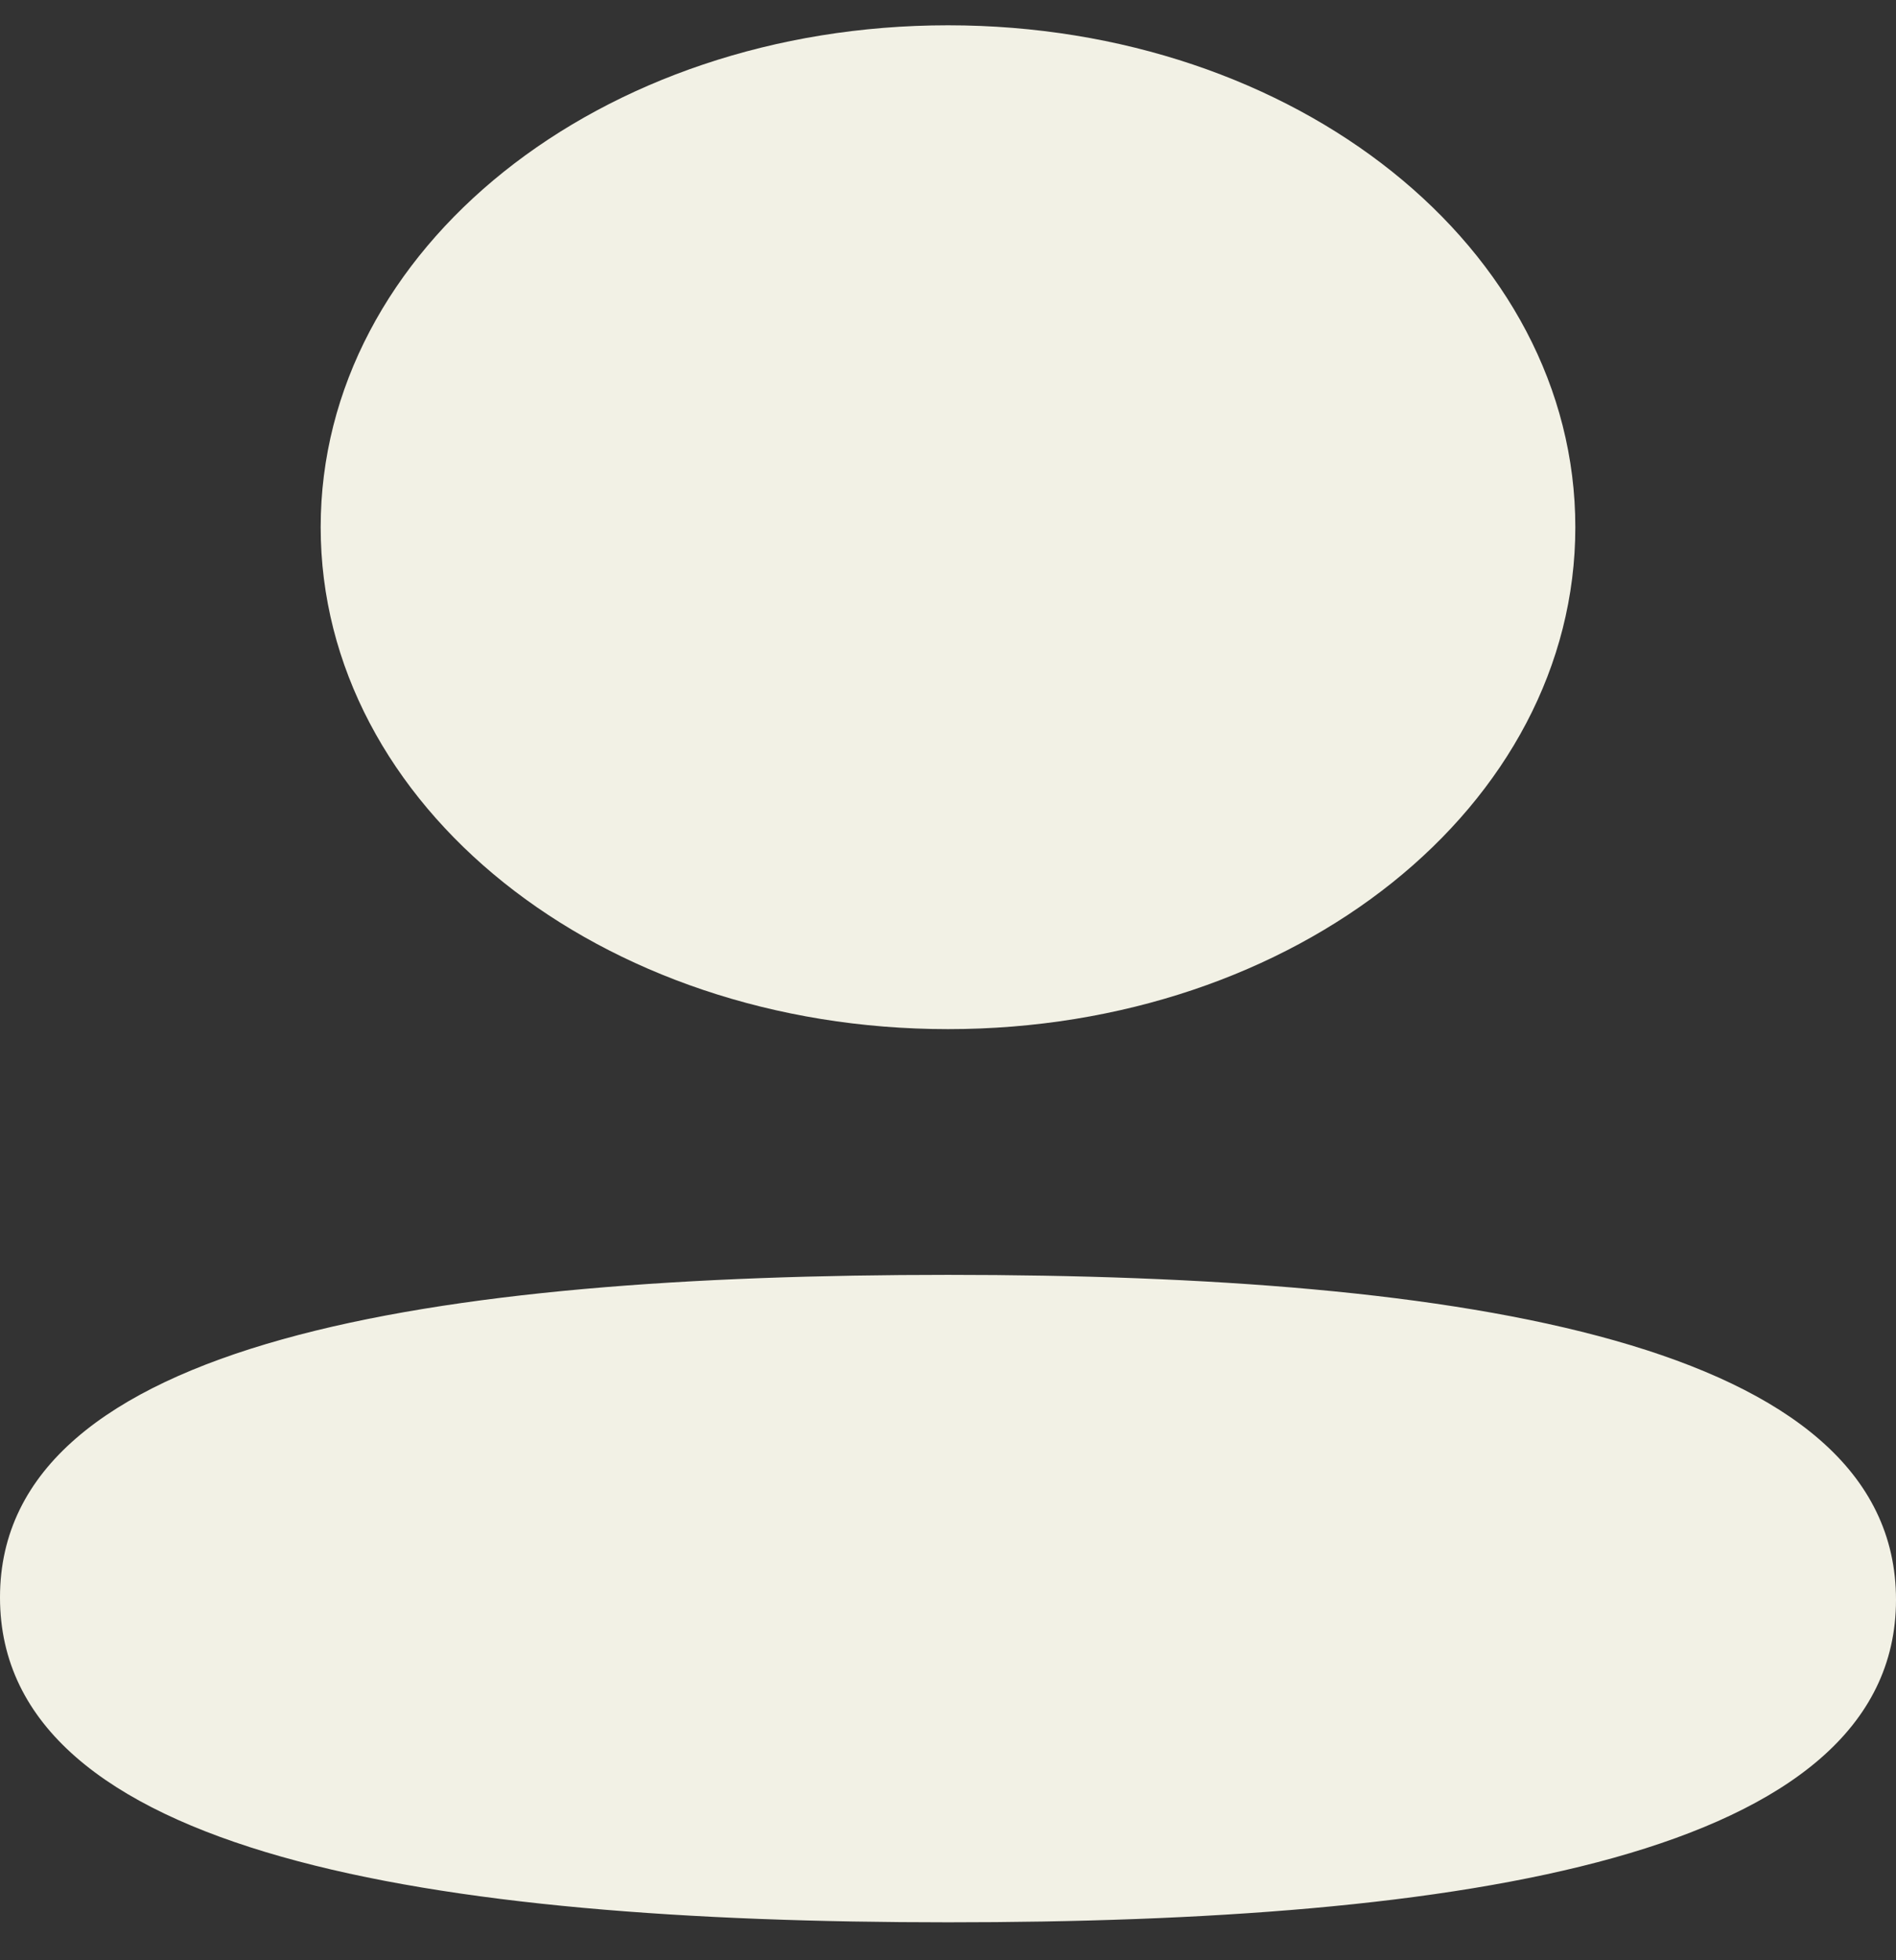 <svg width="30" height="31" viewBox="0 0 30 31" fill="none" xmlns="http://www.w3.org/2000/svg">
<rect x="0" y="0" width="30" height="31" fill="#333333" stroke="none"/>
<path d="M15 20.161C23.135 20.161 30 21.218 30 25.299C30 29.38 23.09 30.4 15 30.4C6.867 30.4 0 29.343 0 25.262C0 21.181 6.91 20.161 15 20.161ZM15 0.4C20.511 0.4 24.926 3.931 24.926 8.337C24.926 12.742 20.511 16.275 15 16.275C9.491 16.275 5.074 12.742 5.074 8.337C5.074 3.931 9.491 0.4 15 0.4Z" fill="#F2F1E5"/>
</svg>
